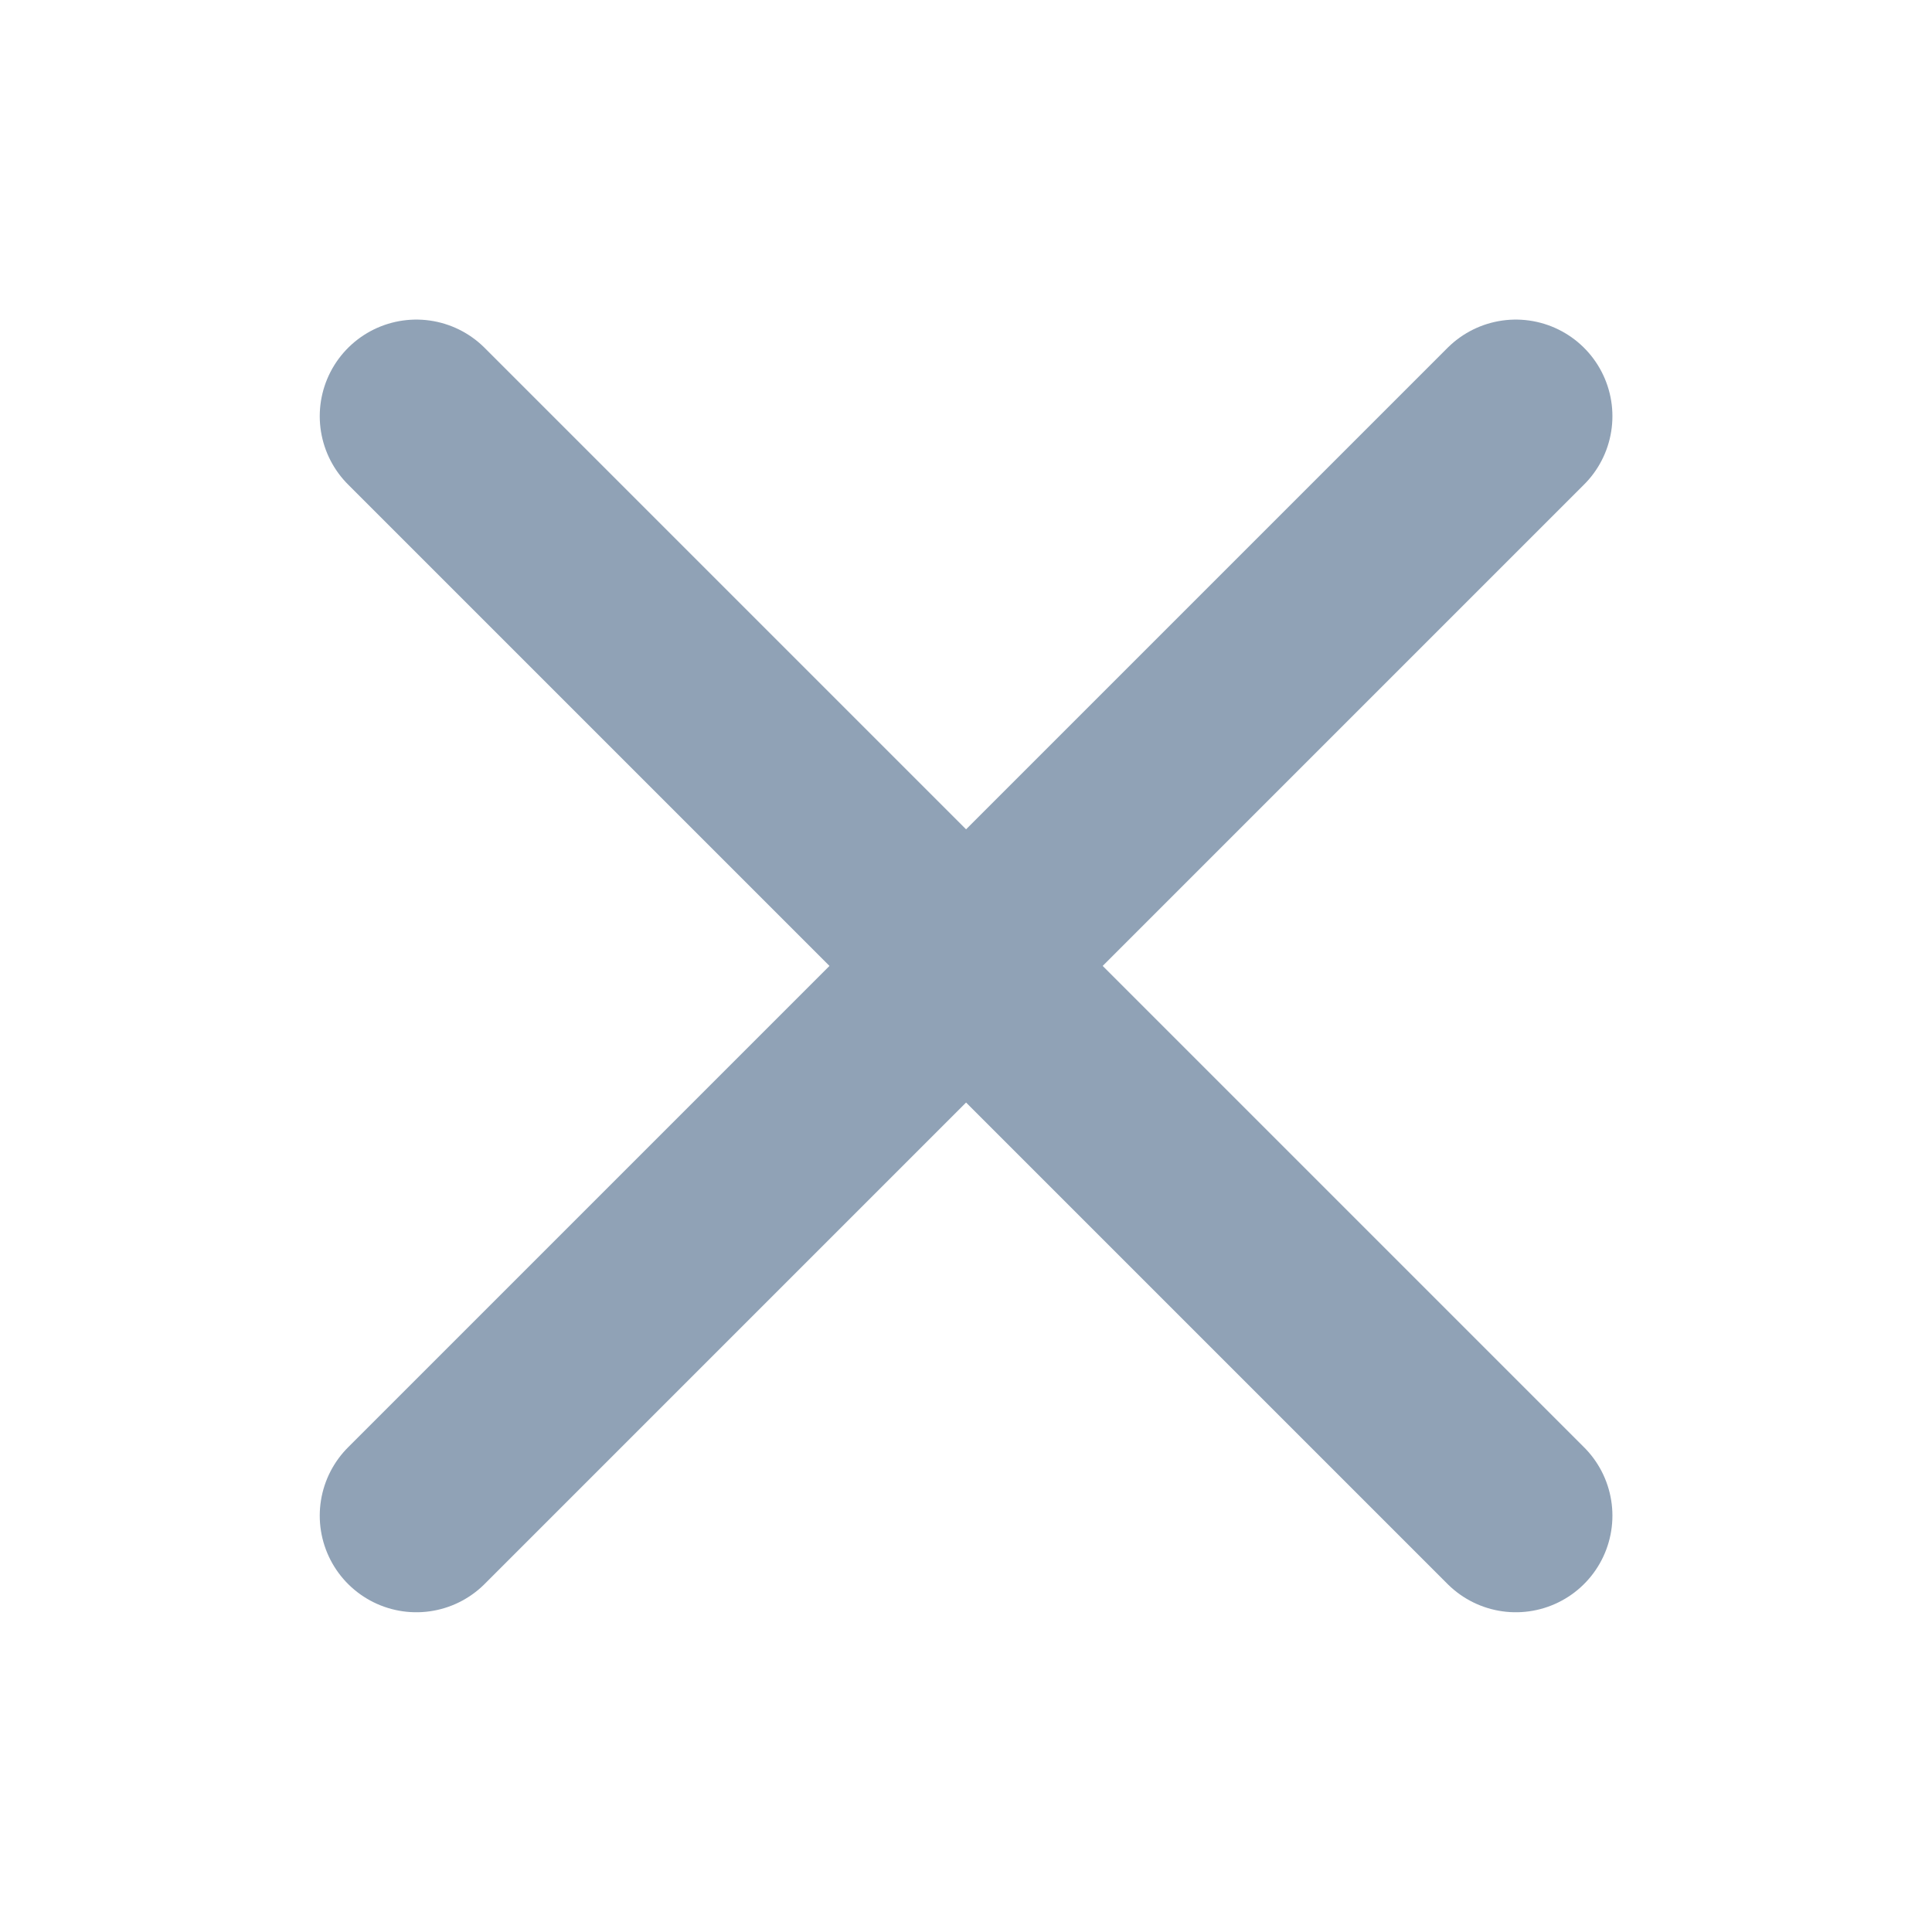 <svg width="12" height="12" viewBox="0 0 12 12" fill="none" xmlns="http://www.w3.org/2000/svg">
  <path d="M2.586 9.414L9.415 2.585" stroke="#90A2B6" stroke-width="1.2"
    stroke-linecap="round" stroke-linejoin="round" />
  <path d="M2.586 2.585L9.415 9.414" stroke="#90A2B6" stroke-width="1.2"
    stroke-linecap="round" stroke-linejoin="round" />
</svg>
  
